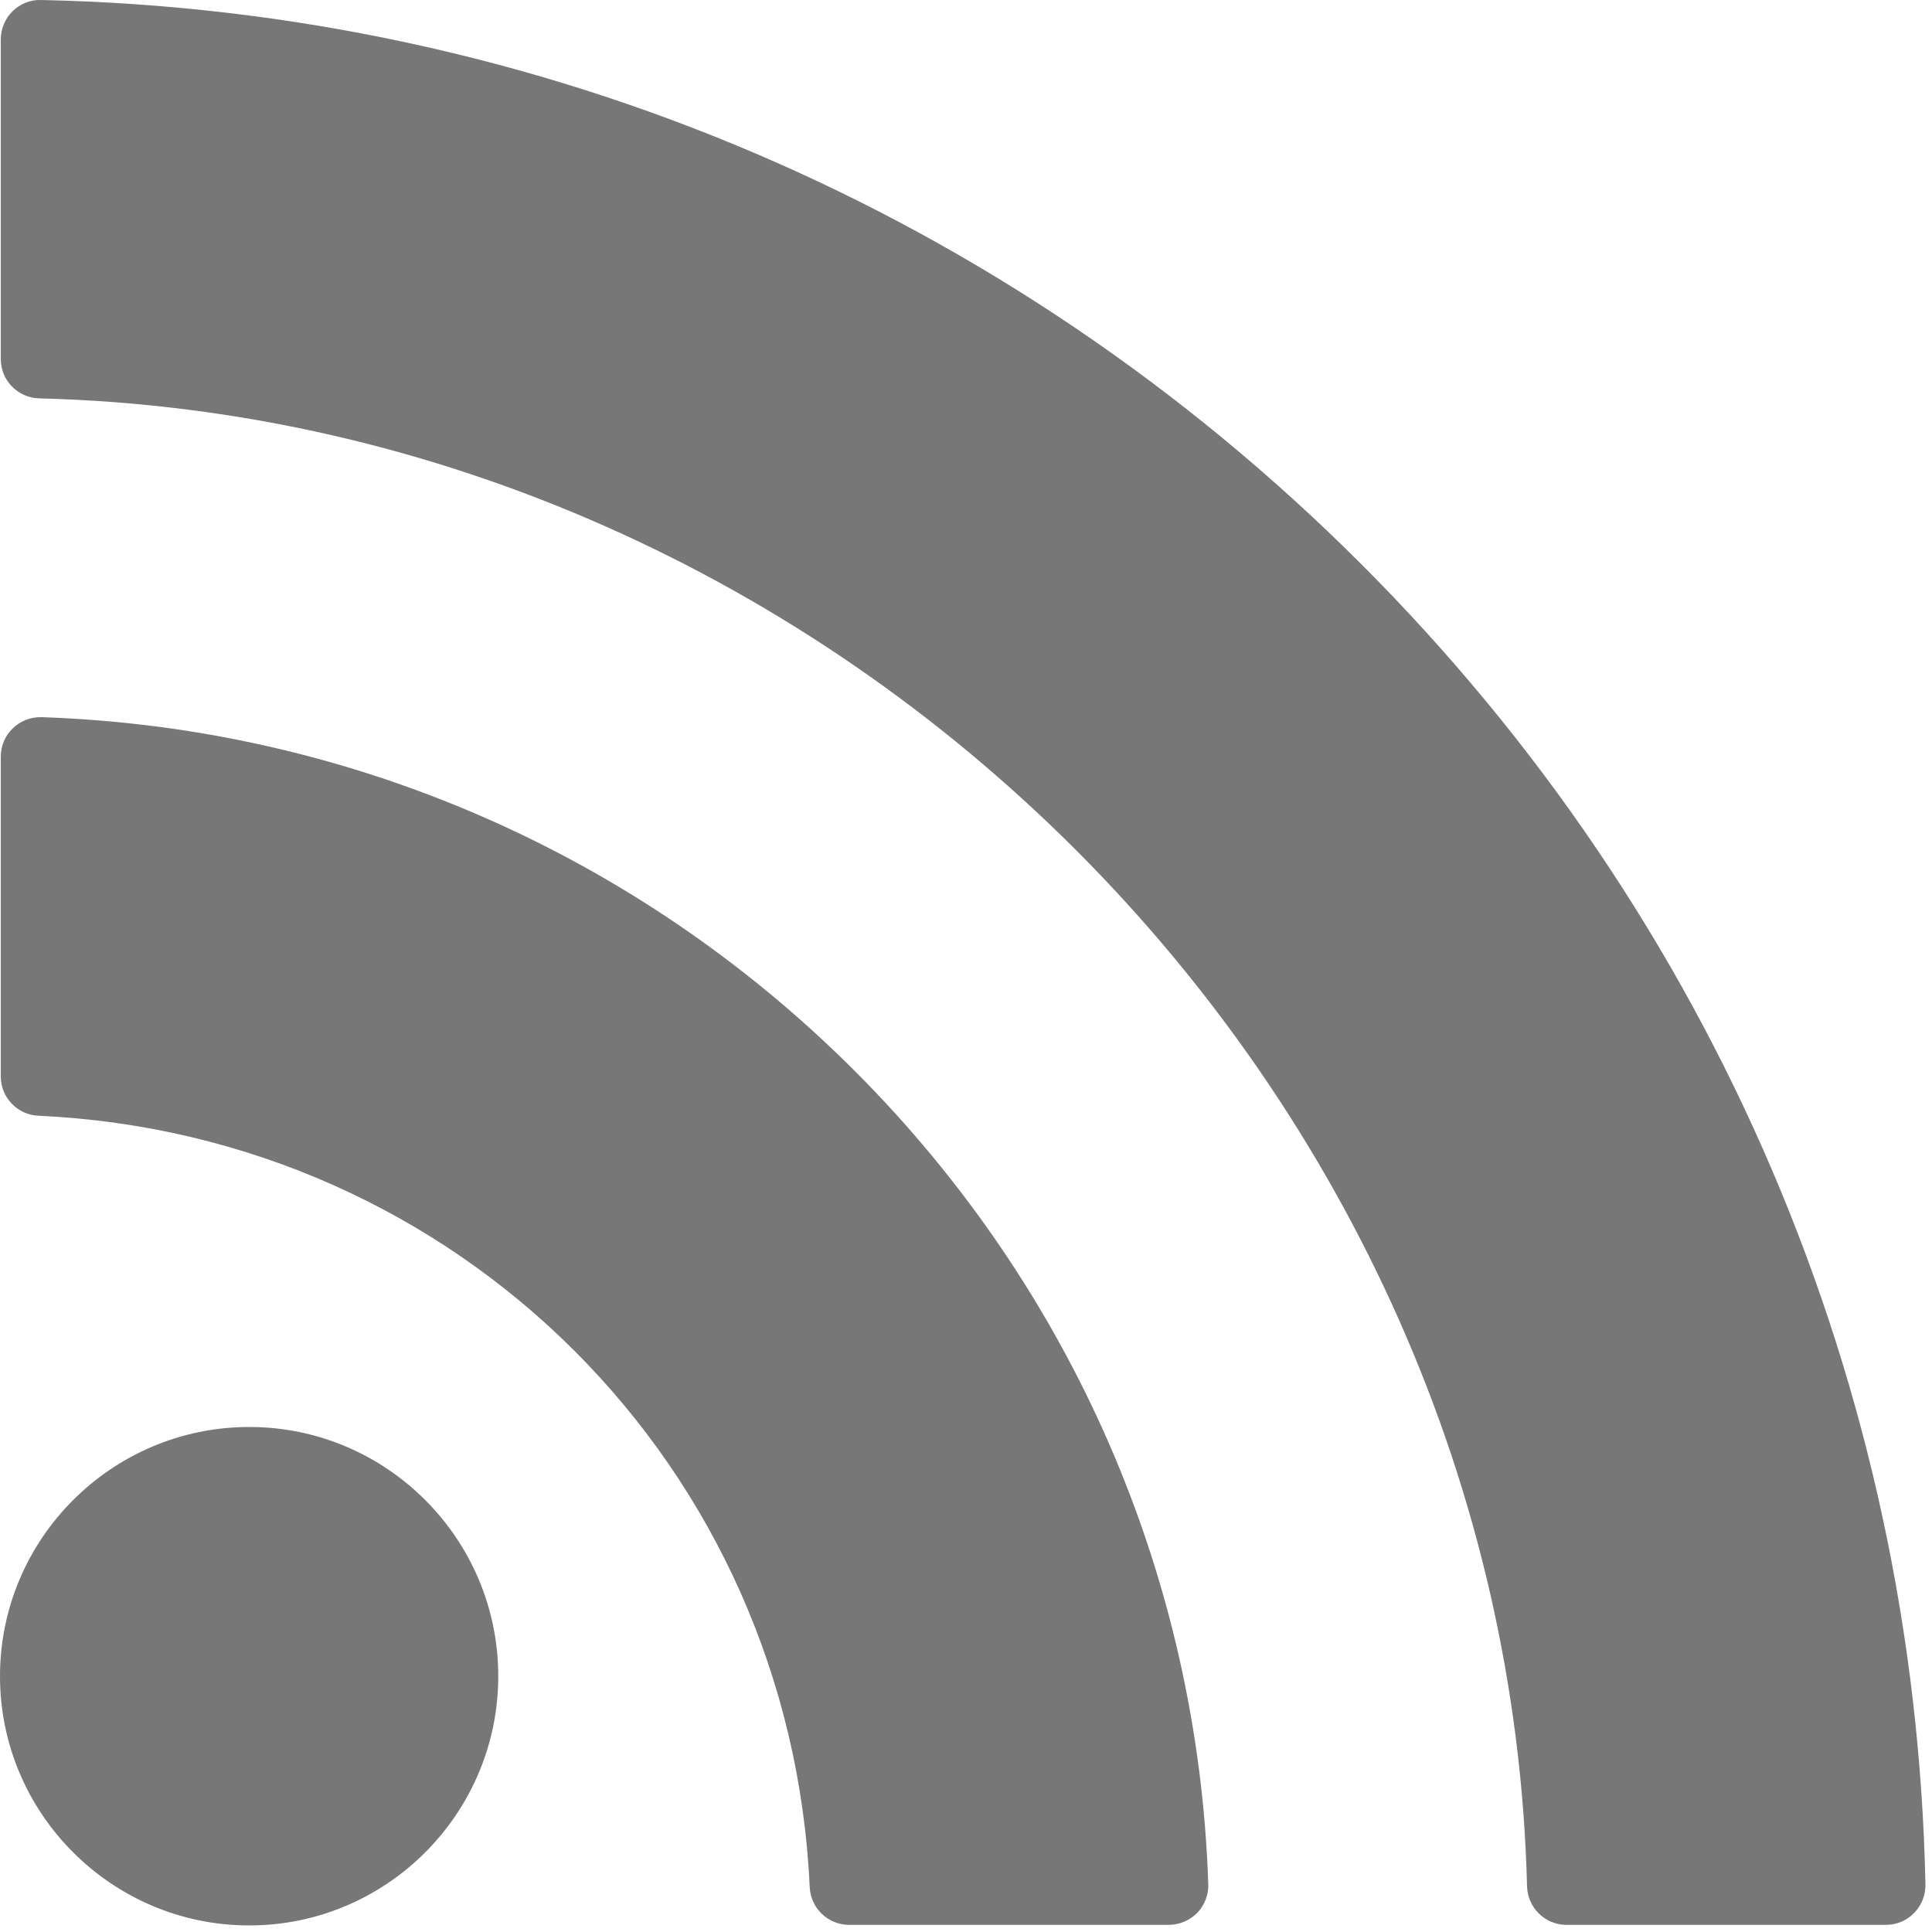 <!-- width: 10px; height="10px" -->
<svg width="13px" height="13px" viewBox="0 0 10 10" version="1.1" xmlns="http://www.w3.org/2000/svg" xmlns:xlink="http://www.w3.org/1999/xlink">
    <g id="Page-1" stroke="none" stroke-width="1" fill="none" fill-rule="evenodd">
        <g id="Desktop" transform="translate(-685, -411)" fill="#777777">
            <g id="Podcast" transform="translate(355, 255)">
                <g id="Listen" transform="translate(176, 152)">
                    <g id="icon-rss" transform="translate(154, 4)">
                        <path d="M1.29,7.386 C0.579,7.386 2.04081633e-05,7.965 2.04081633e-05,8.676 C2.04081633e-05,9.387 0.579,9.966 1.29,9.966 C2.001,9.966 2.579,9.387 2.579,8.676 C2.579,7.965 2.001,7.386 1.29,7.386" id="Fill-1"></path>
                        <path d="M0.214,3.712 C0.159,3.711 0.106,3.731 0.066,3.77 C0.026,3.808 0.004,3.861 0.004,3.917 L0.004,5.571 C0.004,5.68 0.089,5.77 0.198,5.775 C2.375,5.874 4.092,7.591 4.191,9.768 C4.196,9.877 4.286,9.963 4.395,9.963 L6.05,9.963 C6.105,9.963 6.158,9.94 6.197,9.901 C6.235,9.861 6.256,9.807 6.254,9.752 C6.201,8.165 5.551,6.671 4.424,5.543 C3.296,4.415 1.801,3.765 0.214,3.712" id="Fill-3"></path>
                        <path d="M7.046,2.92 C5.216,1.09 2.789,0.053 0.212,0 C0.157,-0.002 0.104,0.02 0.065,0.058 C0.026,0.097 0.004,0.149 0.004,0.204 L0.004,1.858 C0.004,1.969 0.092,2.059 0.203,2.062 C4.345,2.166 7.8,5.621 7.904,9.764 C7.907,9.874 7.997,9.963 8.108,9.963 L9.762,9.963 C9.817,9.963 9.869,9.941 9.908,9.901 C9.946,9.862 9.967,9.809 9.966,9.754 C9.913,7.177 8.876,4.75 7.046,2.92" id="Fill-5"></path>
                    </g>
                </g>
            </g>
        </g>
    </g>
</svg>